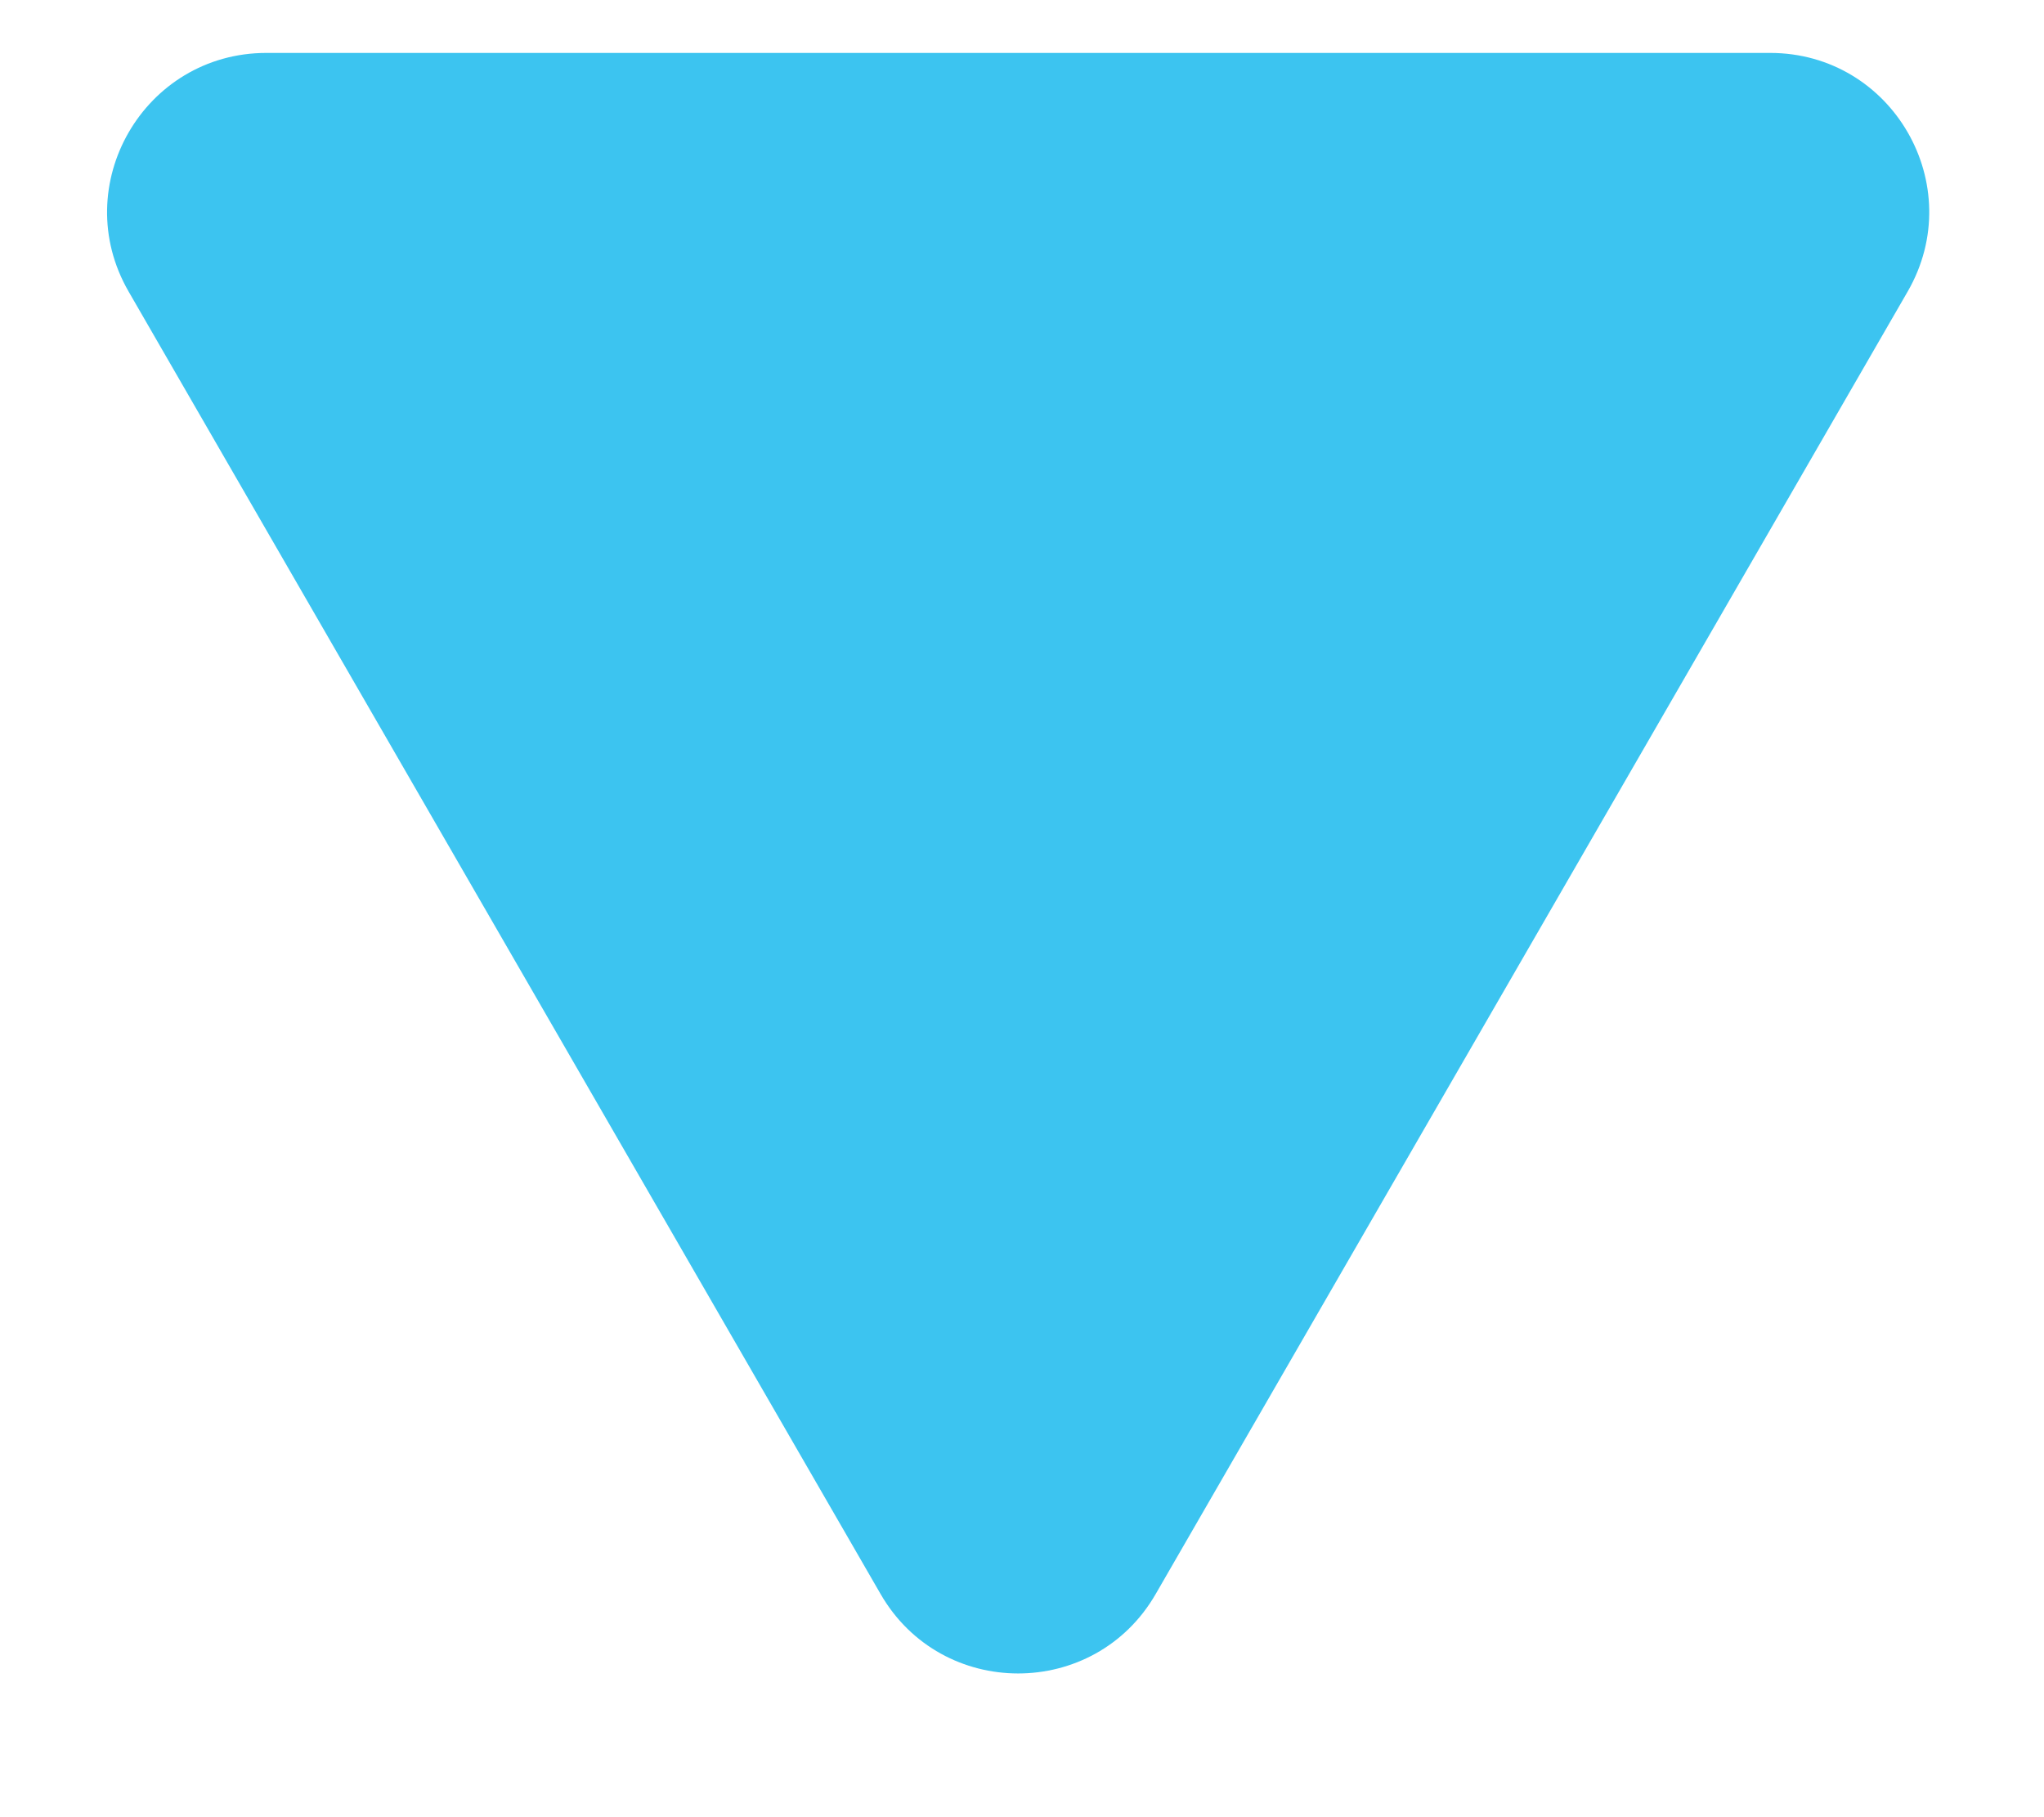 <svg width="9" height="8" viewBox="0 0 9 8" fill="none" xmlns="http://www.w3.org/2000/svg">
<path d="M5.089 7.017C4.82 7.484 4.146 7.484 3.877 7.017L0.566 1.283C0.297 0.816 0.634 0.233 1.173 0.233L7.794 0.233C8.333 0.233 8.669 0.816 8.4 1.283L5.089 7.017Z" fill="#3CC4F0"/>
</svg>
